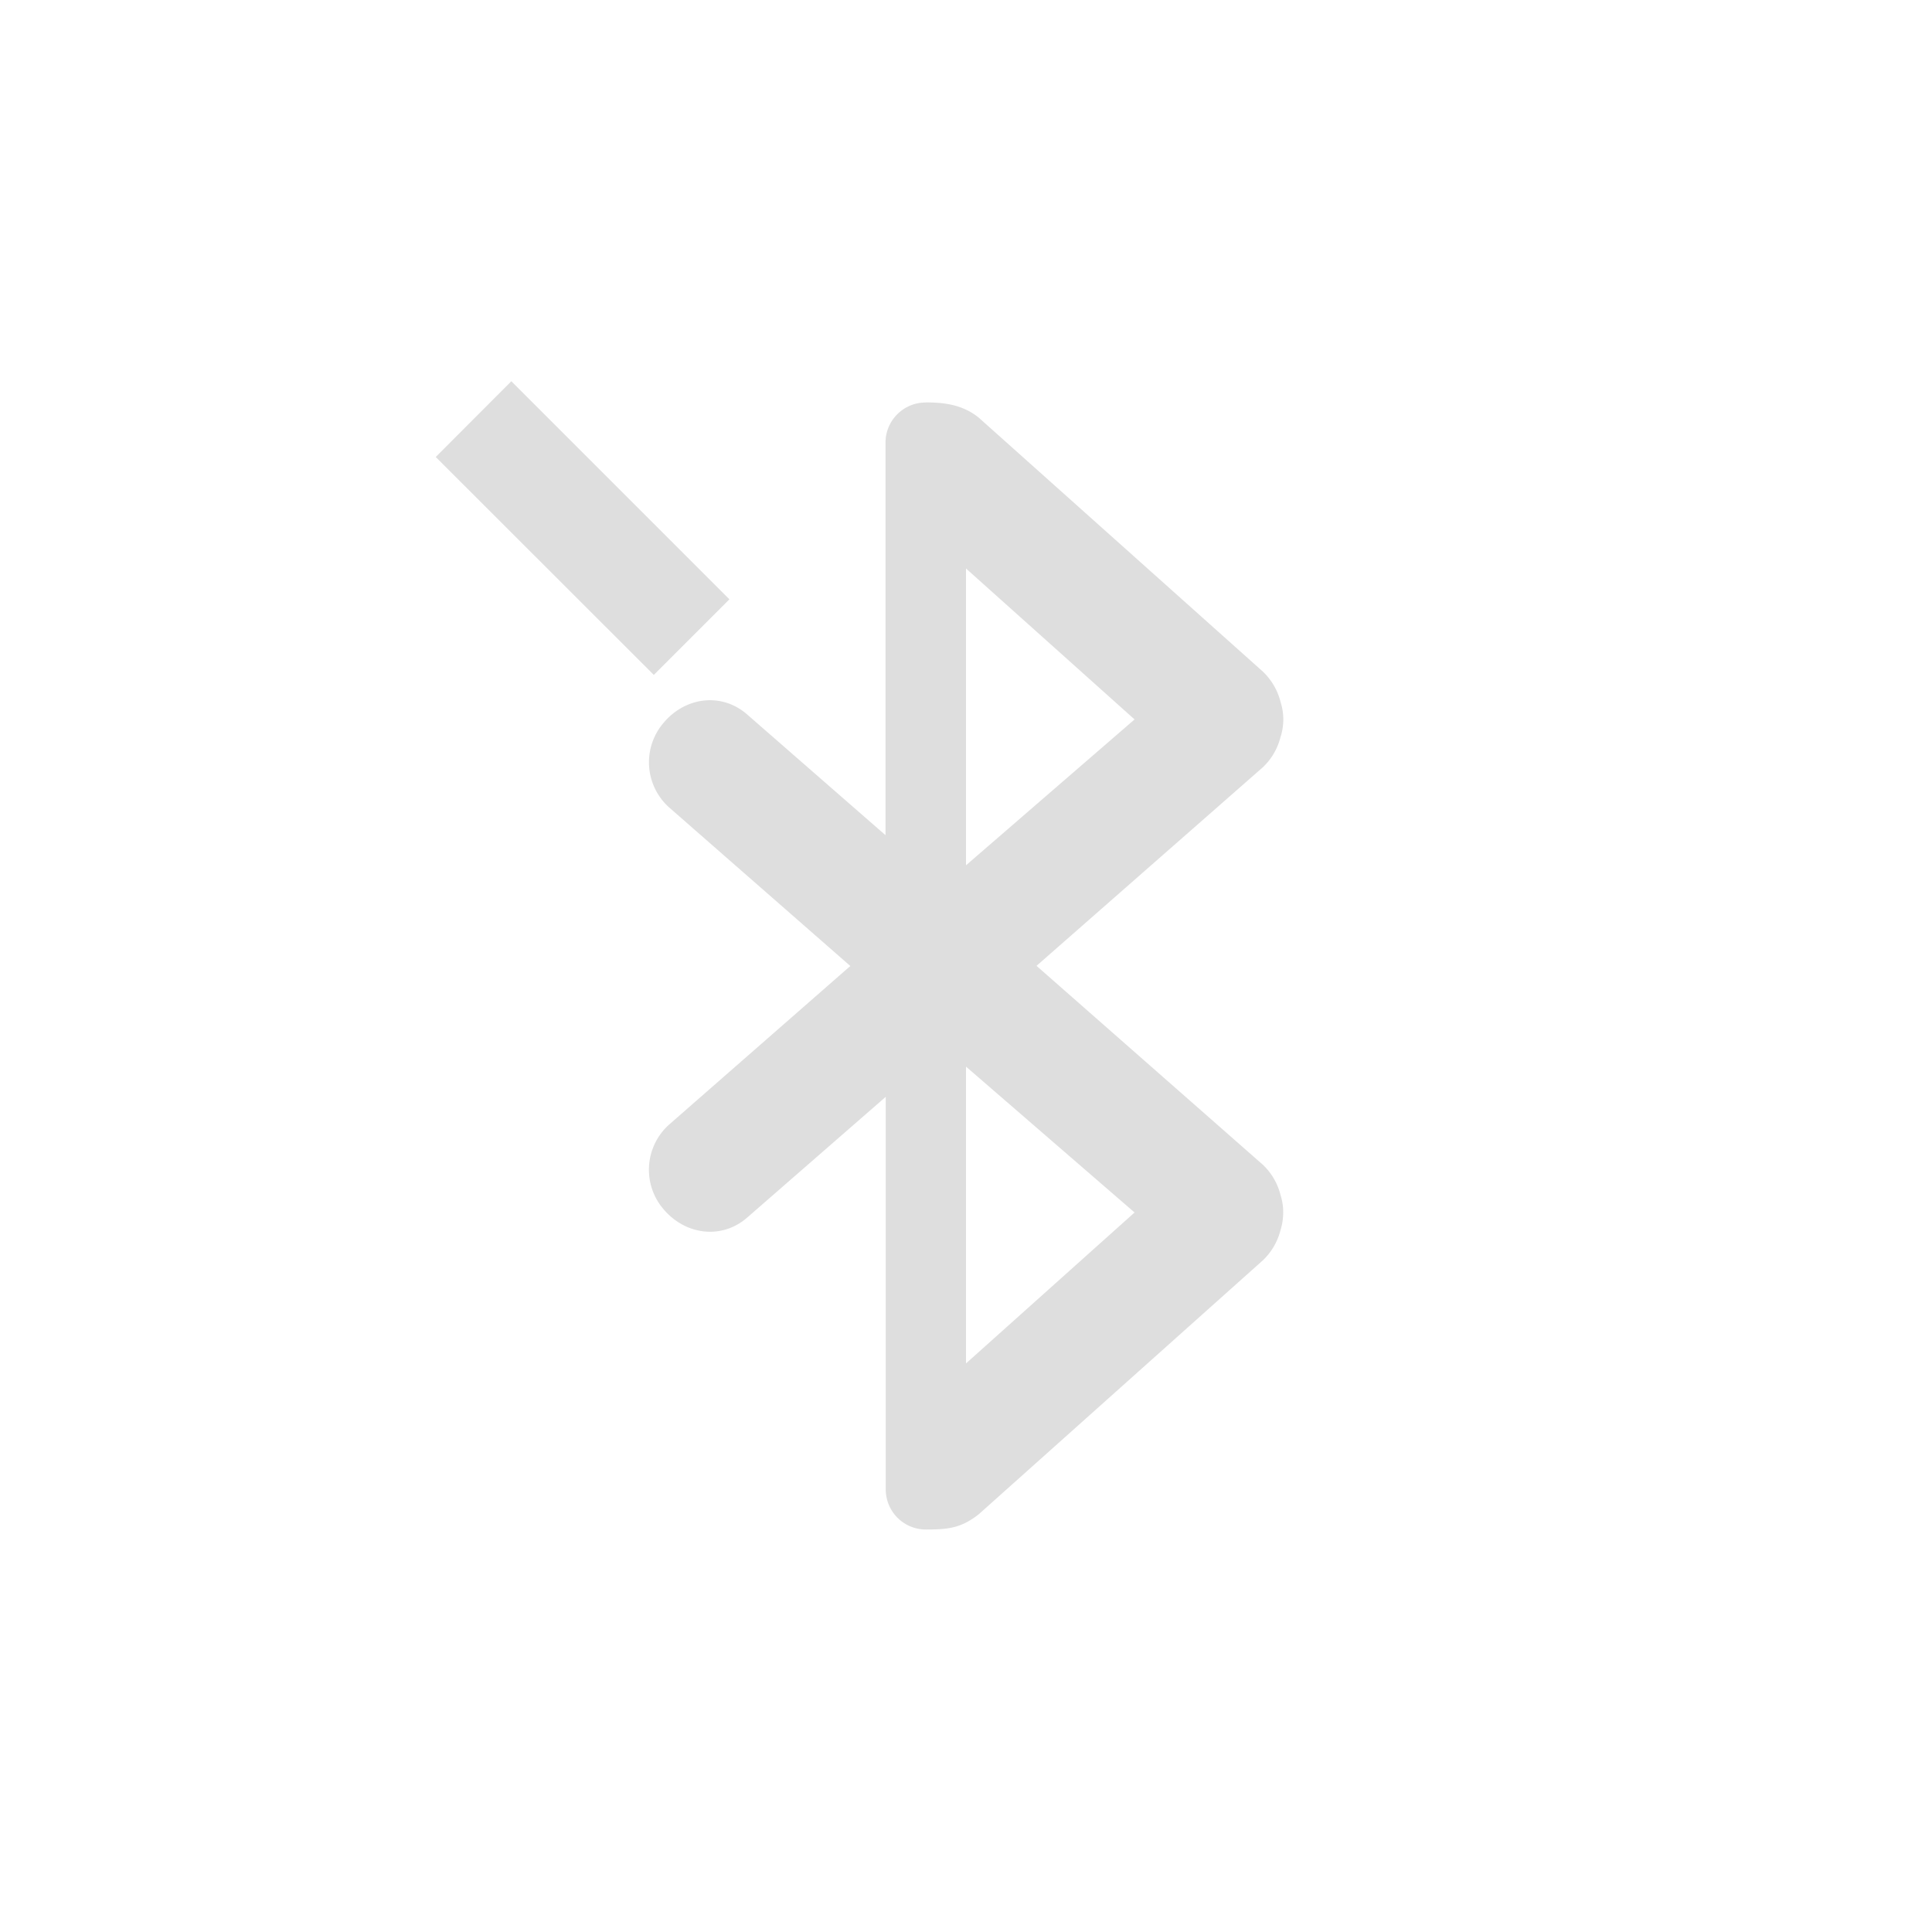 <?xml version="1.0" encoding="UTF-8"?>
<svg id="svg6" width="24" height="24" version="1.1" xmlns="http://www.w3.org/2000/svg">
 <path id="path2" d="m6.352 4.736-0.939 0.941 2.709 2.707 0.939-0.939-2.709-2.709zm5.148 0.264c-0.277 0-0.5 0.223-0.5 0.5v4.875l-1.719-1.5c-0.313-0.273-0.757-0.22-1.029 0.094a0.753 0.753 0 0 0 0.061 1.062l2.25 1.969-2.25 1.969a0.753 0.753 0 0 0-0.062 1.062c0.273 0.313 0.718 0.367 1.031 0.094l1.721-1.5v4.875c0 0.277 0.222 0.5 0.5 0.5 0.282 0 0.436-0.019 0.654-0.188l3.531-3.156a0.78 0.78 0 0 0 0.219-0.375 0.745 0.745 0 0 0 0.031-0.281 0.723 0.723 0 0 0-0.031-0.156 0.78 0.78 0 0 0-0.219-0.375l-2.812-2.471 2.812-2.467a0.78 0.78 0 0 0 0.219-0.375 0.71 0.71 0 0 0 0-0.438 0.78 0.78 0 0 0-0.219-0.375l-3.531-3.156c-0.199-0.16-0.427-0.188-0.656-0.188zm0.5 2.062 2.094 1.875-2.094 1.812v-3.688zm0 6.188 2.094 1.812-2.094 1.875v-3.688z" color="#bebebe" fill="#dedede"/>
</svg>
